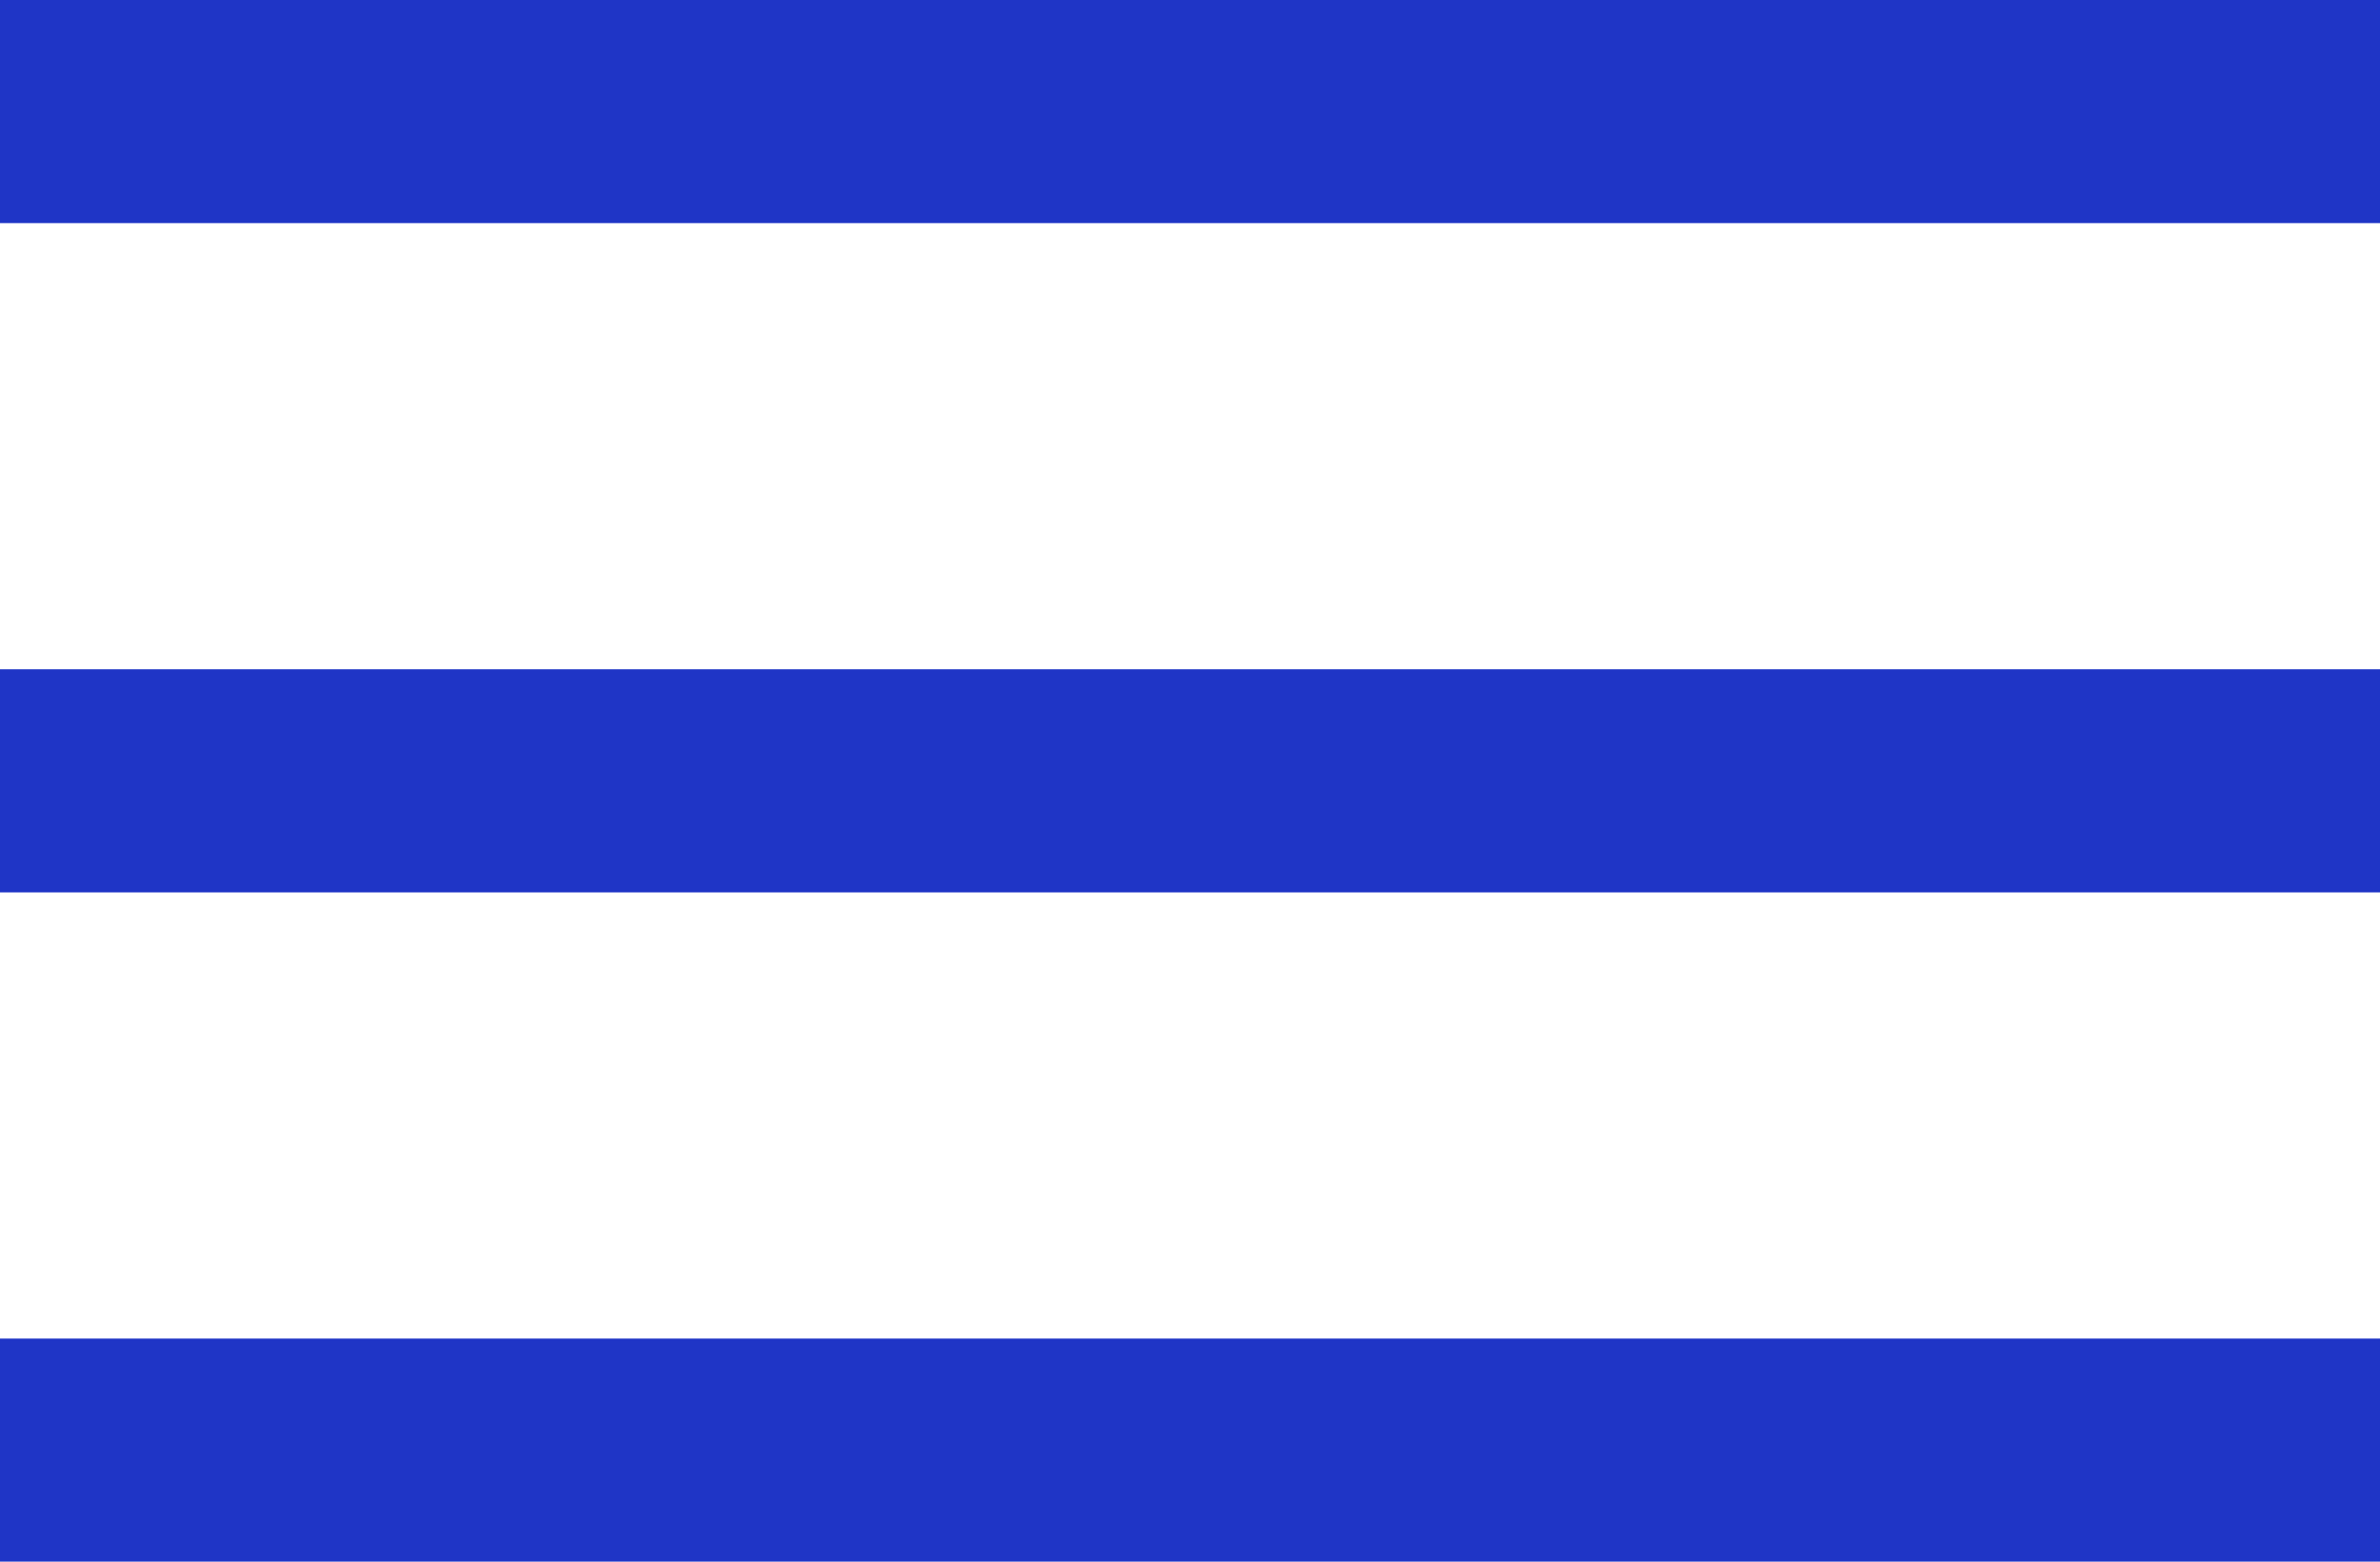 <svg width="32" height="21" viewBox="0 0 32 21" fill="none" xmlns="http://www.w3.org/2000/svg">
<g id="icon" clip-path="url(#clip0_155_4553)">
<path id="Union" fill-rule="evenodd" clip-rule="evenodd" d="M0 0H32V3H0V0ZM0 9H32V12H0V9ZM32 18H0V21H32V18Z" fill="#1F35C6"/>
</g>
<defs>
<clipPath id="clip0_155_4553">
<rect width="32" height="21" fill="white"/>
</clipPath>
</defs>
</svg>
